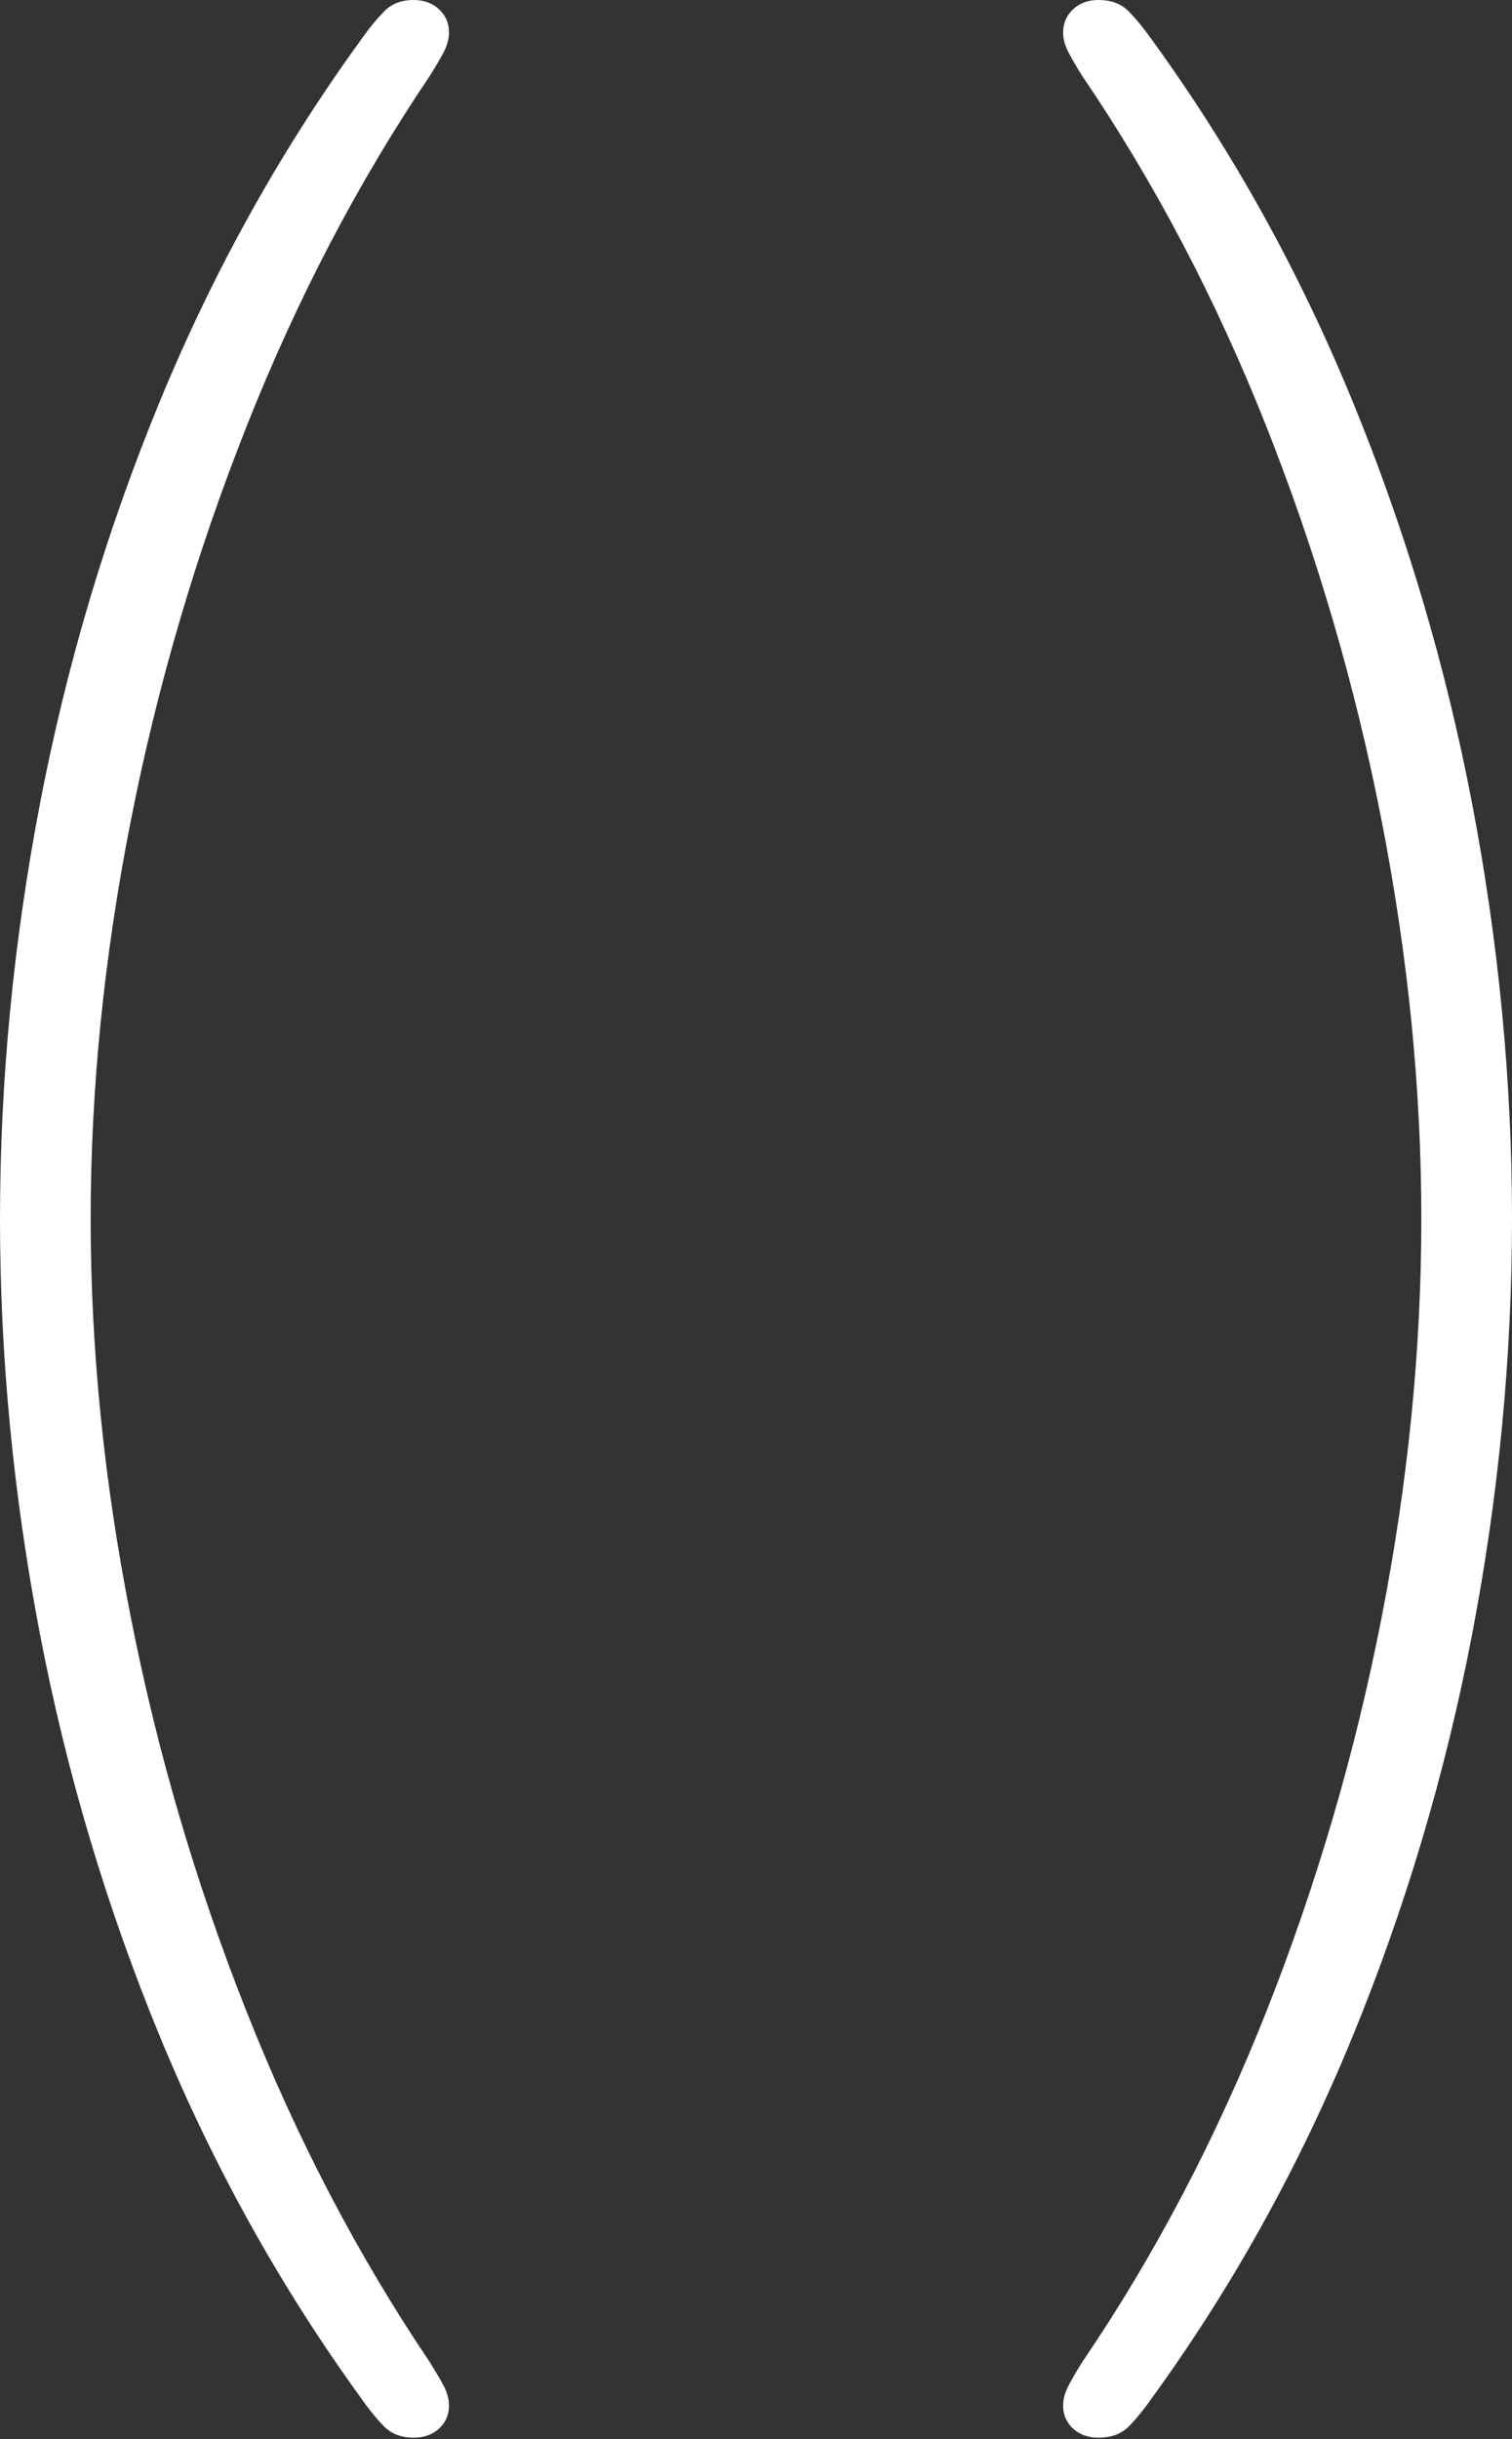 <?xml version="1.0" encoding="UTF-8"?>
<!--Generator: Apple Native CoreSVG 175-->
<!DOCTYPE svg
PUBLIC "-//W3C//DTD SVG 1.1//EN"
       "http://www.w3.org/Graphics/SVG/1.1/DTD/svg11.dtd">
<svg version="1.1" xmlns="http://www.w3.org/2000/svg" xmlns:xlink="http://www.w3.org/1999/xlink" width="13.275" height="21.406">
 <rect width="100%" height="100%" fill="#333333" stroke="none"/>
 <g>
  <rect height="21.406" opacity="0" width="13.275" x="0" y="0"/>
  <path d="M3.631 21.393Q3.768 21.393 3.855 21.313Q3.942 21.233 3.942 21.111Q3.942 21.025 3.892 20.931Q3.841 20.838 3.773 20.729Q2.828 19.33 2.163 17.649Q1.497 15.968 1.147 14.186Q0.796 12.405 0.796 10.698Q0.796 8.991 1.147 7.21Q1.497 5.428 2.163 3.747Q2.828 2.066 3.773 0.667Q3.841 0.559 3.892 0.465Q3.942 0.371 3.942 0.285Q3.942 0.163 3.855 0.082Q3.768 0 3.631 0Q3.472 0 3.375 0.098Q3.277 0.196 3.163 0.358Q2.111 1.809 1.406 3.516Q0.702 5.222 0.351 7.053Q0 8.884 0 10.698Q0 12.512 0.351 14.342Q0.702 16.171 1.406 17.878Q2.111 19.584 3.163 21.036Q3.277 21.2 3.375 21.297Q3.472 21.393 3.631 21.393ZM9.645 21.393Q9.81 21.393 9.908 21.297Q10.005 21.2 10.12 21.036Q11.172 19.584 11.873 17.878Q12.574 16.171 12.925 14.342Q13.275 12.512 13.275 10.698Q13.275 8.884 12.925 7.053Q12.574 5.222 11.873 3.516Q11.172 1.809 10.12 0.358Q10.005 0.196 9.908 0.098Q9.81 0 9.645 0Q9.508 0 9.421 0.082Q9.334 0.163 9.334 0.285Q9.334 0.371 9.384 0.465Q9.434 0.559 9.502 0.667Q10.454 2.066 11.12 3.747Q11.785 5.428 12.132 7.21Q12.479 8.991 12.479 10.698Q12.479 12.405 12.132 14.186Q11.785 15.968 11.12 17.649Q10.454 19.33 9.502 20.729Q9.434 20.838 9.384 20.931Q9.334 21.025 9.334 21.111Q9.334 21.233 9.421 21.313Q9.508 21.393 9.645 21.393Z" fill="#ffffff"/>
 </g>
</svg>
